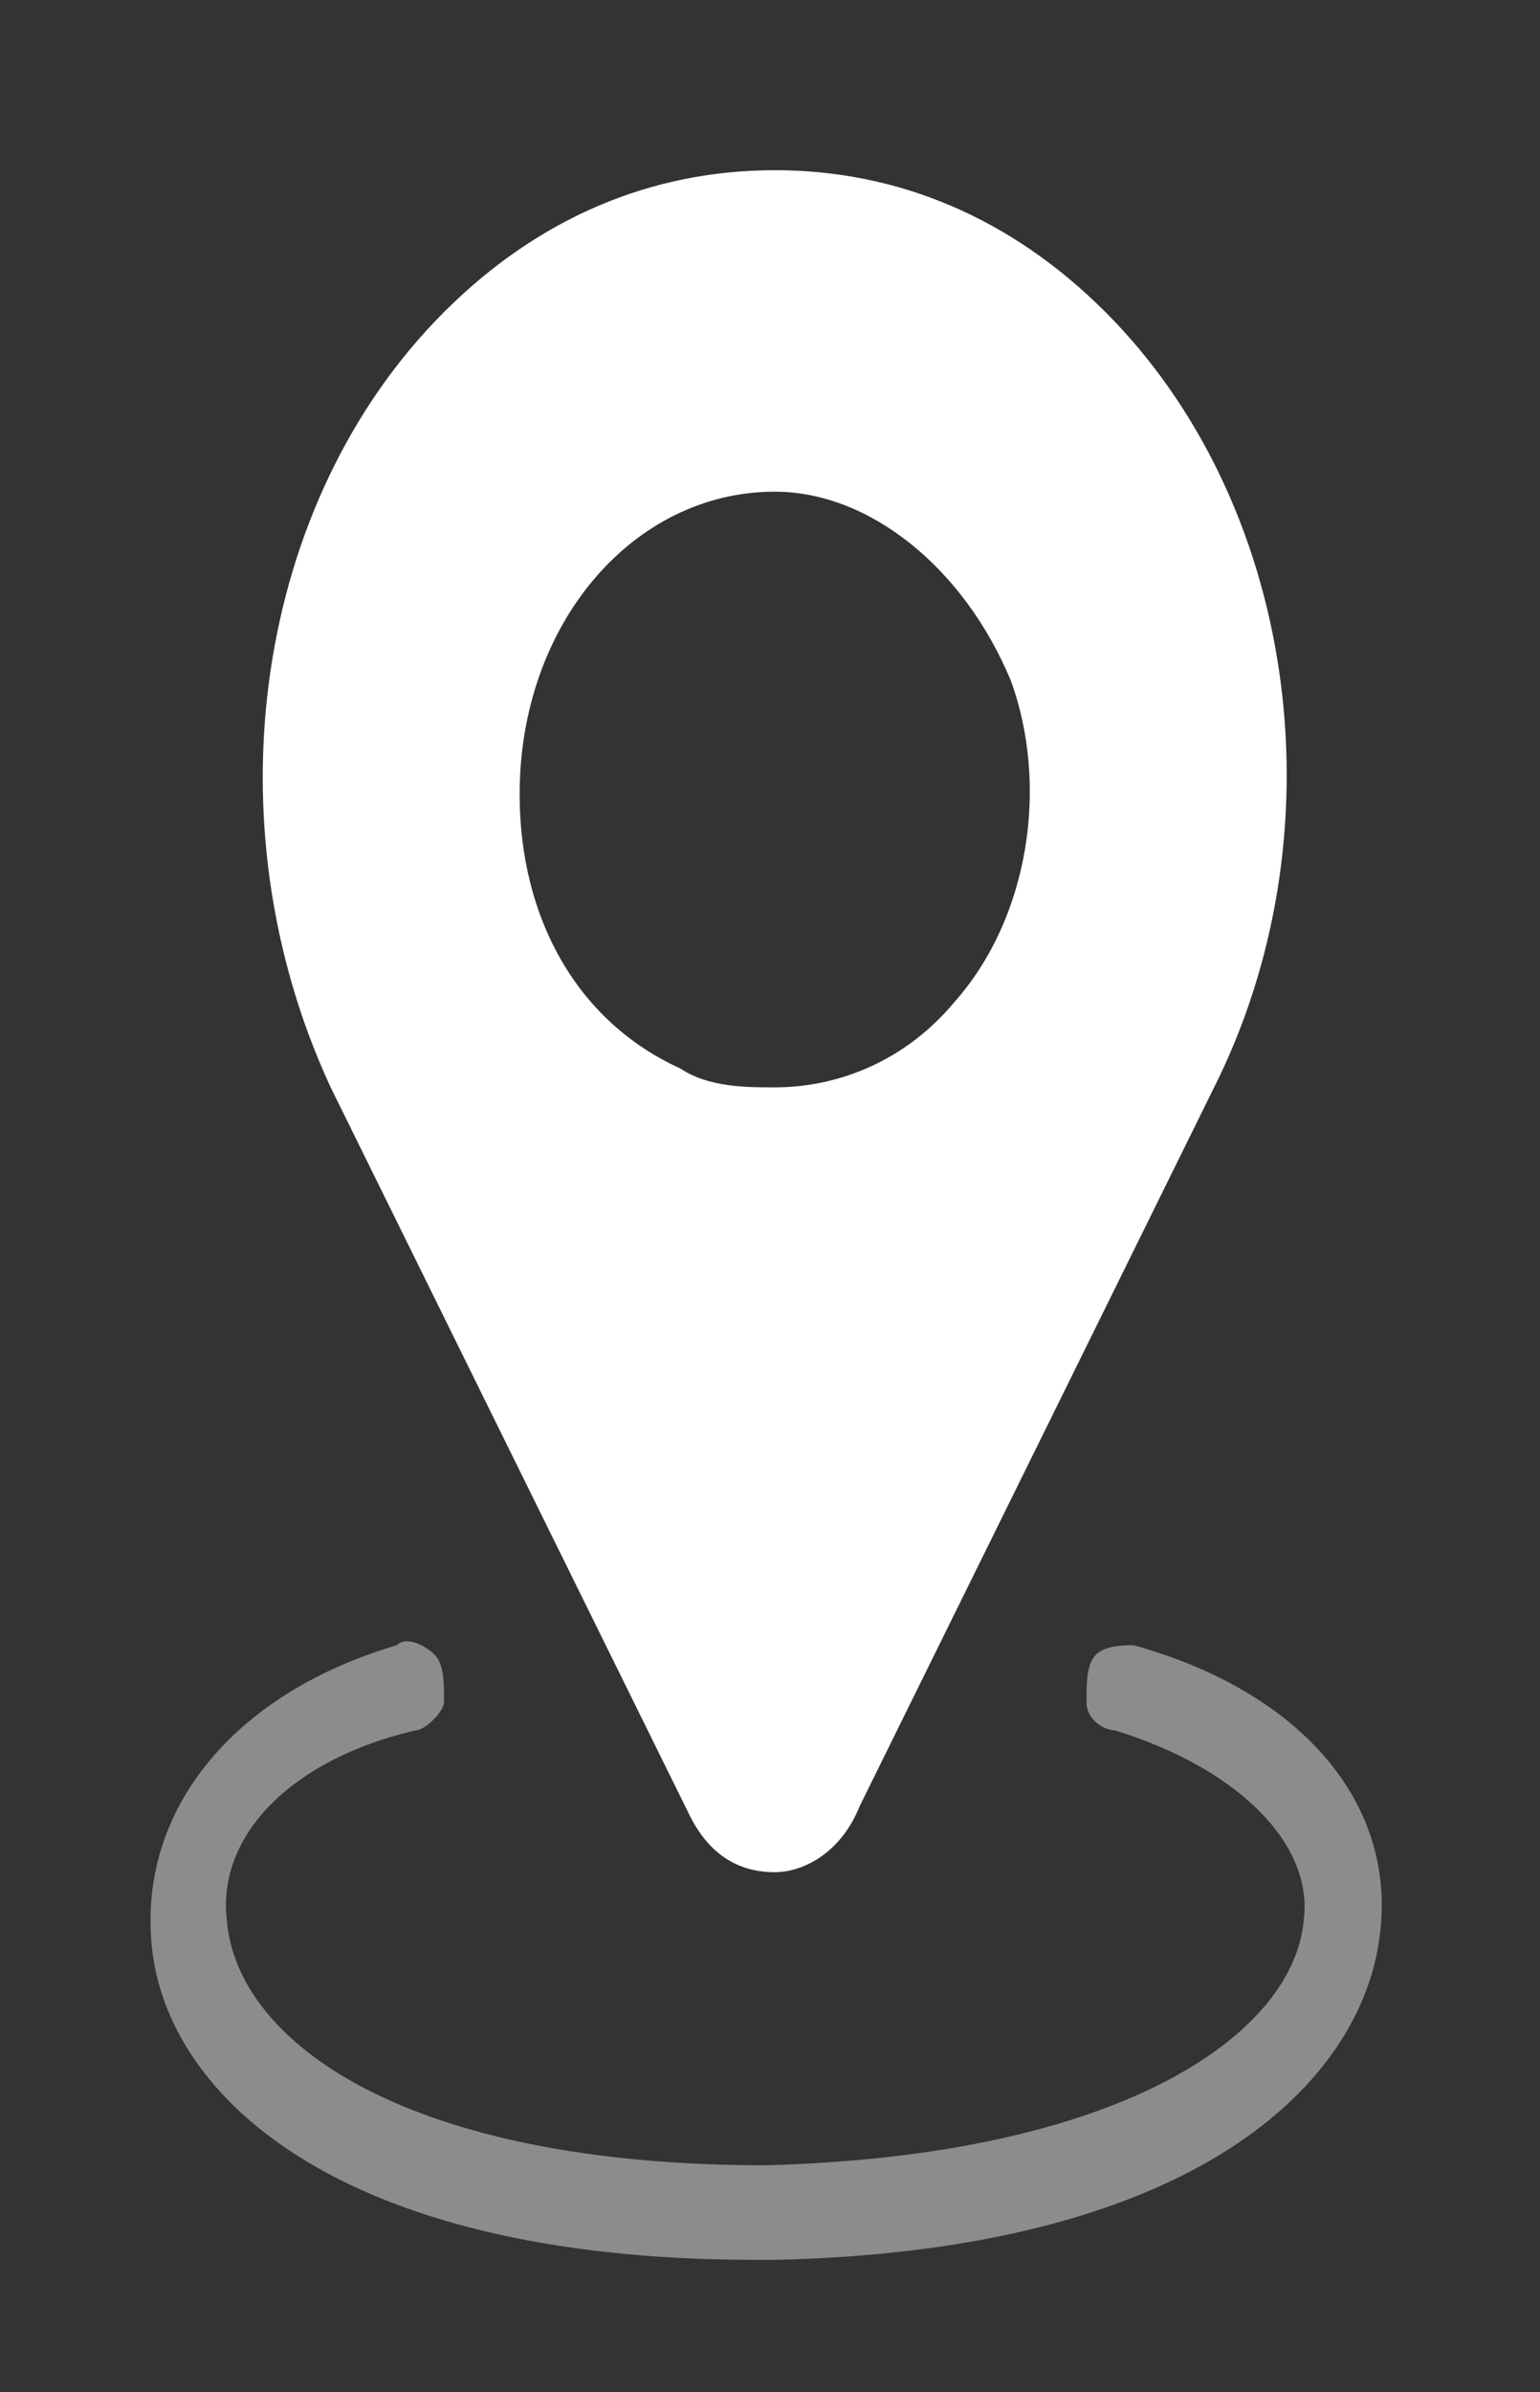 <?xml version="1.0" encoding="utf-8"?>
<!-- Generator: Adobe Illustrator 23.0.2, SVG Export Plug-In . SVG Version: 6.00 Build 0)  -->
<svg version="1.1" id="Capa_1" xmlns="http://www.w3.org/2000/svg" xmlns:xlink="http://www.w3.org/1999/xlink" x="0px" y="0px"
	 viewBox="0 0 16.3 25.3" style="enable-background:new 0 0 16.3 25.3;" xml:space="preserve">
<rect x="0" y="0" width="16.3" height="25.3" fill="#333333" stroke="none"/>
<style type="text/css">
	.st0{fill:#FFFFFF;}
	.st1{opacity:0.435;fill:#FFFFFF;}
</style>
<path class="st0" d="M8.2,5.2L8.2,5.2c-1.5,0-2.7,1.4-2.7,3.2c0,1.3,0.6,2.4,1.7,2.9c0.3,0.2,0.7,0.2,1,0.2c0.7,0,1.4-0.3,1.9-0.9
	c0.8-0.9,1-2.3,0.6-3.4C10.2,6,9.2,5.2,8.2,5.2L8.2,5.2z M8.2,19.8c-0.4,0-0.7-0.2-0.9-0.6l-3.8-7.7C2.2,8.7,2.7,5.3,4.7,3.3
	c1-1,2.2-1.5,3.5-1.5c1.3,0,2.5,0.5,3.5,1.5c2,2,2.5,5.4,1.2,8.1l-3.8,7.7C8.9,19.6,8.5,19.8,8.2,19.8z"/>
<path class="st1" d="M12,17.4c-0.1,0-0.3,0-0.4,0.1c-0.1,0.1-0.1,0.3-0.1,0.5c0,0.2,0.2,0.3,0.3,0.3c1.3,0.4,2.1,1.2,2,2
	c-0.1,1.2-1.9,2.5-5.7,2.6c-3.8,0-5.6-1.3-5.7-2.6c-0.1-0.9,0.7-1.7,2-2c0.1,0,0.3-0.2,0.3-0.3c0-0.2,0-0.4-0.1-0.5
	c-0.1-0.1-0.3-0.2-0.4-0.1c-1.7,0.5-2.7,1.7-2.6,3.1c0.1,1.6,1.9,3.4,6.4,3.4h0.2c4.5-0.1,6.2-1.9,6.4-3.4
	C14.8,19.1,13.8,17.9,12,17.4z"/>
</svg>
